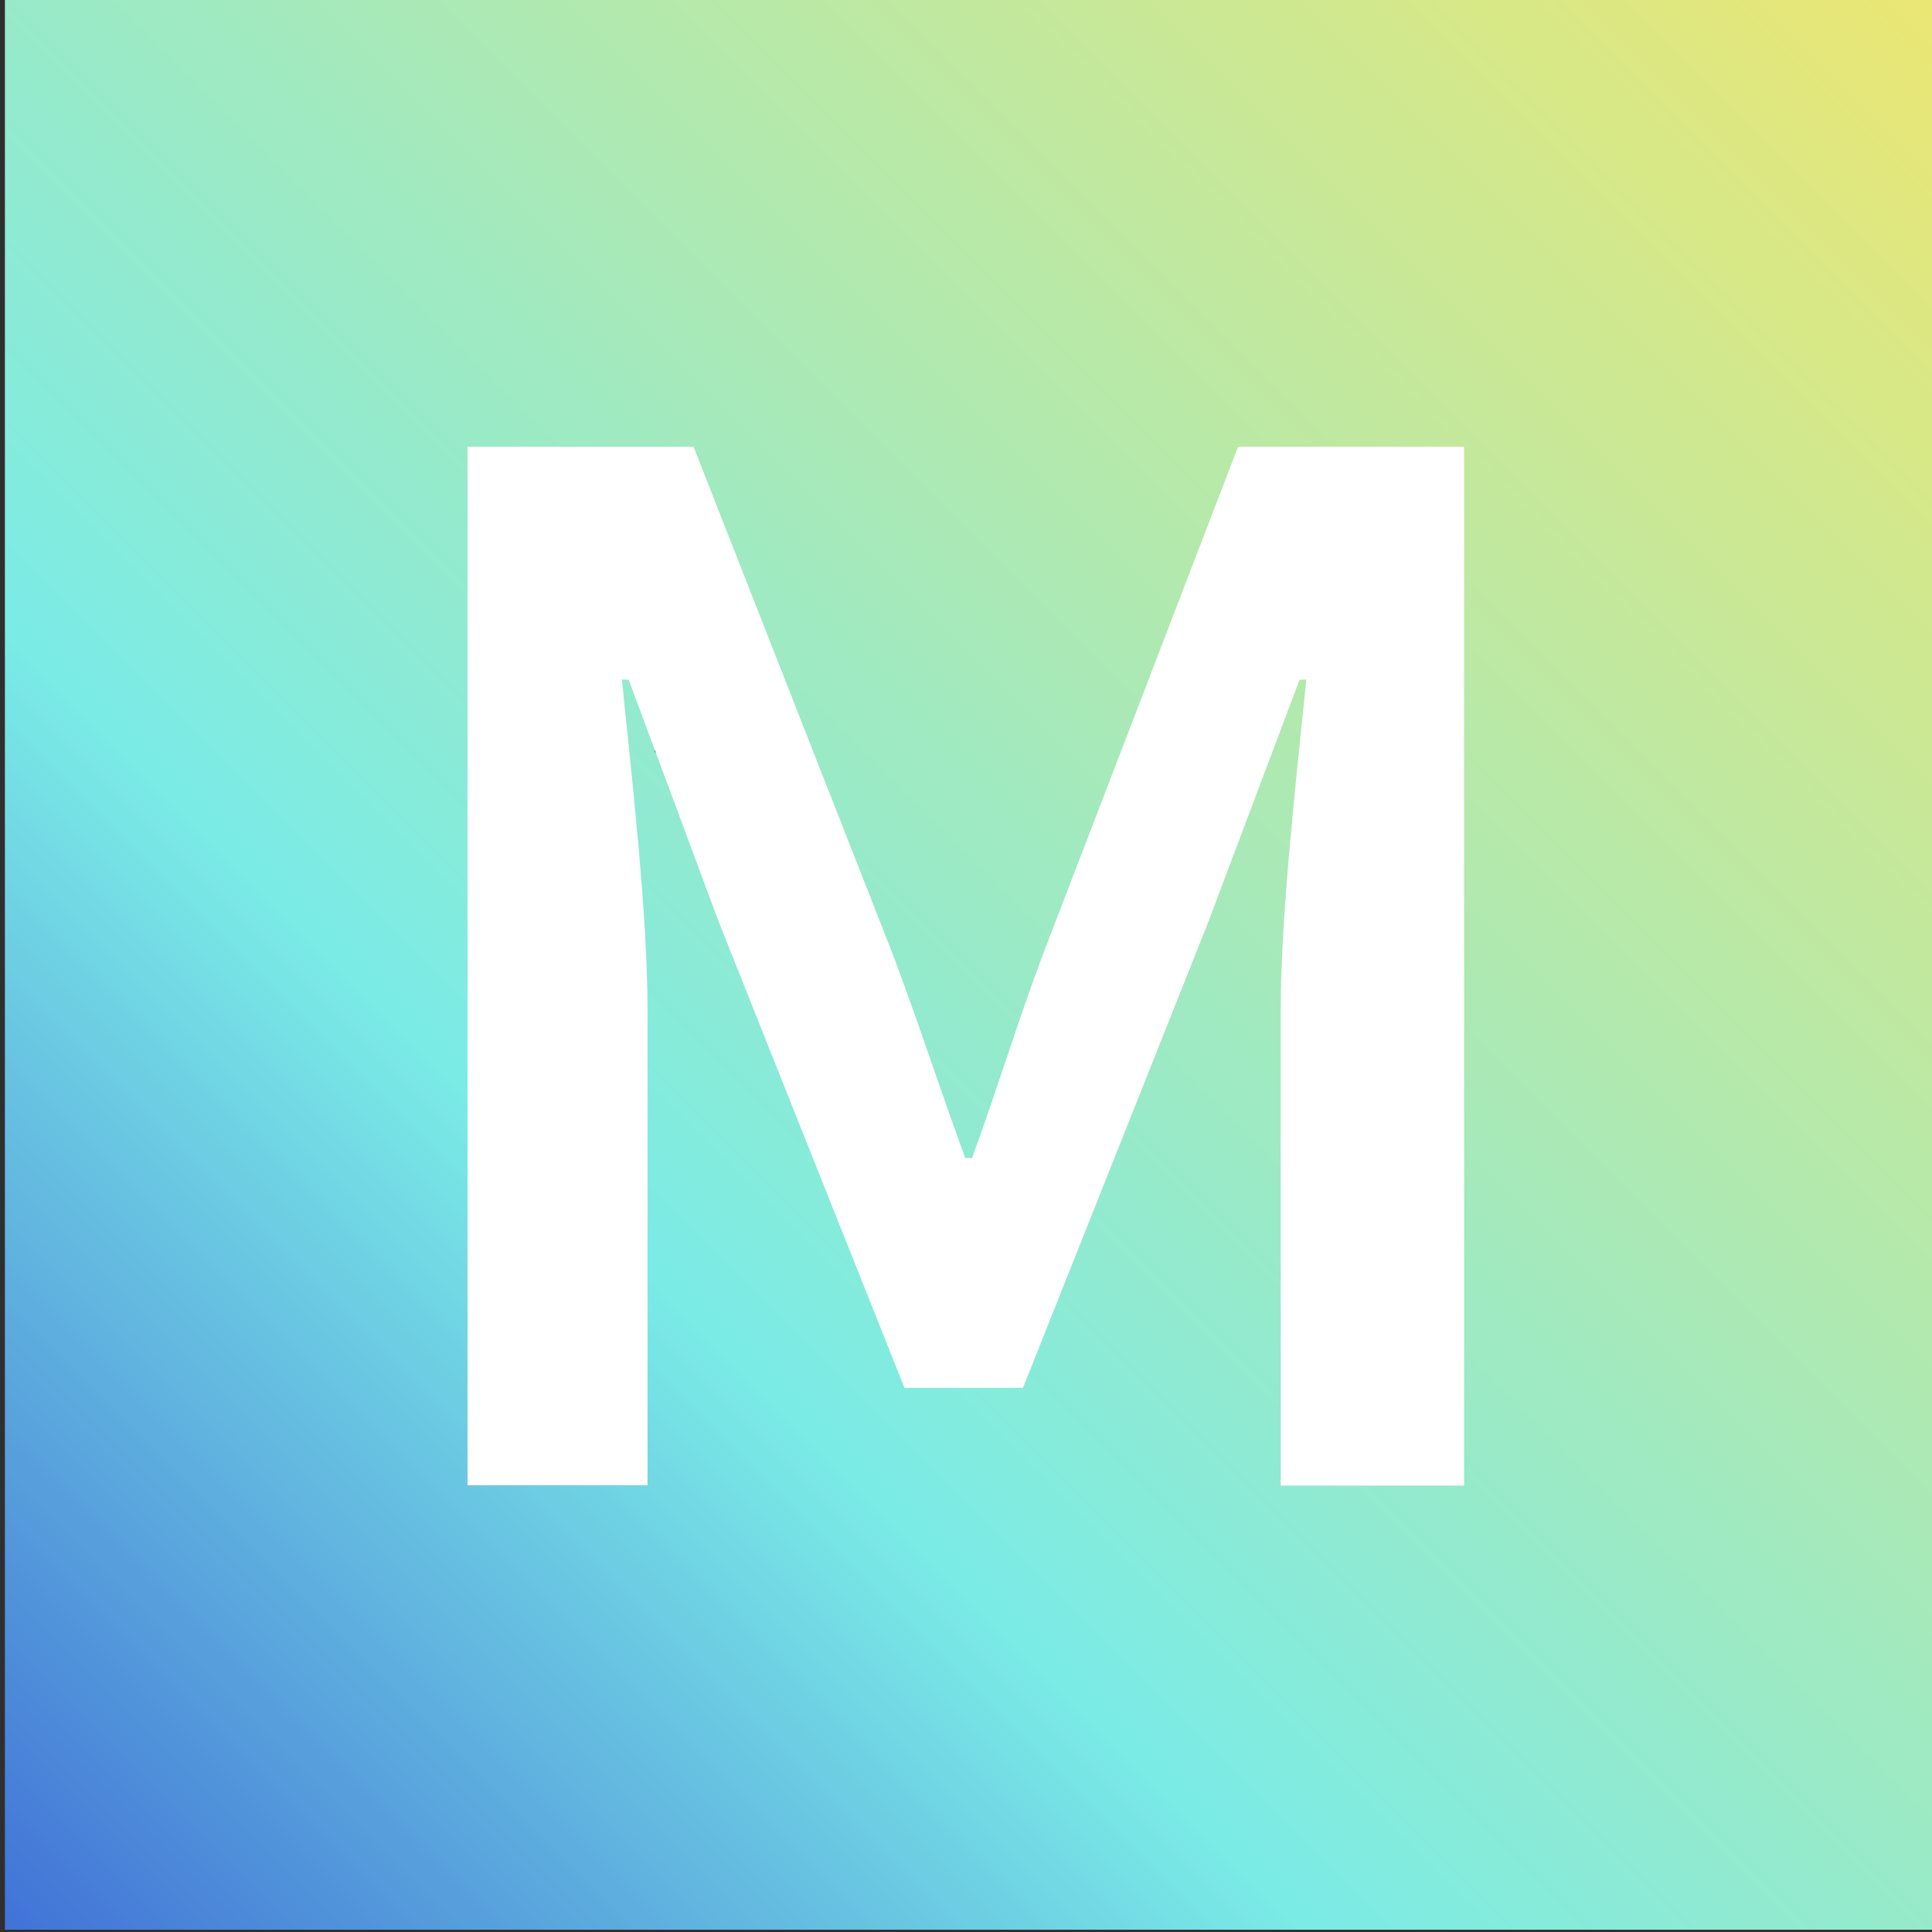 <?xml version="1.0" encoding="utf-8"?>
<!-- Generator: Adobe Illustrator 22.0.2, SVG Export Plug-In . SVG Version: 6.00 Build 0)  -->
<svg version="1.1" id="レイヤー_1" xmlns="http://www.w3.org/2000/svg" xmlns:xlink="http://www.w3.org/1999/xlink" x="0px"
	 y="0px" viewBox="0 0 512 512" style="enable-background:new 0 0 512 512;" xml:space="preserve">
<rect x="0" y="0" width="512" height="512" fill="#333333" stroke="none"/>
<style type="text/css">
	.st0{fill:url(#SVGID_1_);}
	.st1{opacity:8.000000e-02;enable-background:new    ;}
	.st2{fill:#FFFFFF;}
</style>
<g>
	
		<linearGradient id="SVGID_1_" gradientUnits="userSpaceOnUse" x1="513.125" y1="512.675" x2="1.175" y2="0.725" gradientTransform="matrix(1 0 0 -1 0 512)">
		<stop  offset="0" style="stop-color:#FFFFFF"/>
		<stop  offset="0" style="stop-color:#FFFECF"/>
		<stop  offset="0" style="stop-color:#FFFB7D"/>
		<stop  offset="0.37" style="stop-color:#BDFDC1"/>
		<stop  offset="0.664" style="stop-color:#85FFFA"/>
		<stop  offset="1" style="stop-color:#477CE9"/>
	</linearGradient>
	<path class="st0" d="M1.3-0.8v512.2H513V-0.8H1.3z M180.3,198.4c-1.9,1.4-4.1,1.7-6.4,1.1c-0.6-0.2-0.4-1.1,0.3-1
		c1.8,0.5,3.5,0.3,5.1-0.6c-0.8-0.8-1.6-1.8-2.9-1.7c-0.3,0-0.5-0.2-0.5-0.5v-5.2c-0.2,0-0.4-0.2-0.3-0.5c0.1-1.2,0.2-2.3,0.3-3.5
		V179c0-0.2,0.2-0.4,0.4-0.5c0.1-0.4,0.9-0.5,1,0l0,0c0.3-1.5,0.6-2.9,1-4.3c0.2-0.6,0.9-0.4,1,0.1c0.3,2.5,0.5,5.1,0.4,7.6
		c0.1,0,0.2-0.1,0.3-0.1c0.6-0.2,0.9,0.7,0.3,1c-0.2,0.1-0.4,0.2-0.6,0.3c-0.1,2.3-0.3,4.7-0.8,7c-0.1,0.5-0.9,0.5-1,0
		c-0.1-0.6-0.2-1.1-0.3-1.7c-0.3,0.1-0.6,0-0.7-0.3V188v4.1c0,0.7-0.3,2.3,0.1,2.9c0.2,0.3,0.5,0.1,0.9,0.3c1,0.6,1.7,1.6,2.6,2.4
		C180.6,197.9,180.5,198.3,180.3,198.4z"/>
</g>
<rect x="-4.5" y="-3.5" class="st1" width="521" height="519"/>
<g>
	<path class="st2" d="M123.9,118.4h59.9l52.8,134.5c6.6,17.5,12.6,36,19.2,54h1.8c6.6-18,12.2-36.5,18.8-54l51.7-134.5H388v275.3
		h-48.6v-126c0-25.4,4.2-62,6.8-87.6h-1.8l-24.1,64l-49.2,123.7h-31.4l-49.3-123.7l-23.8-64h-1.8c2.6,25.5,6.8,62.1,6.8,87.6v125.9
		h-47.7L123.9,118.4L123.9,118.4z"/>
</g>
</svg>
